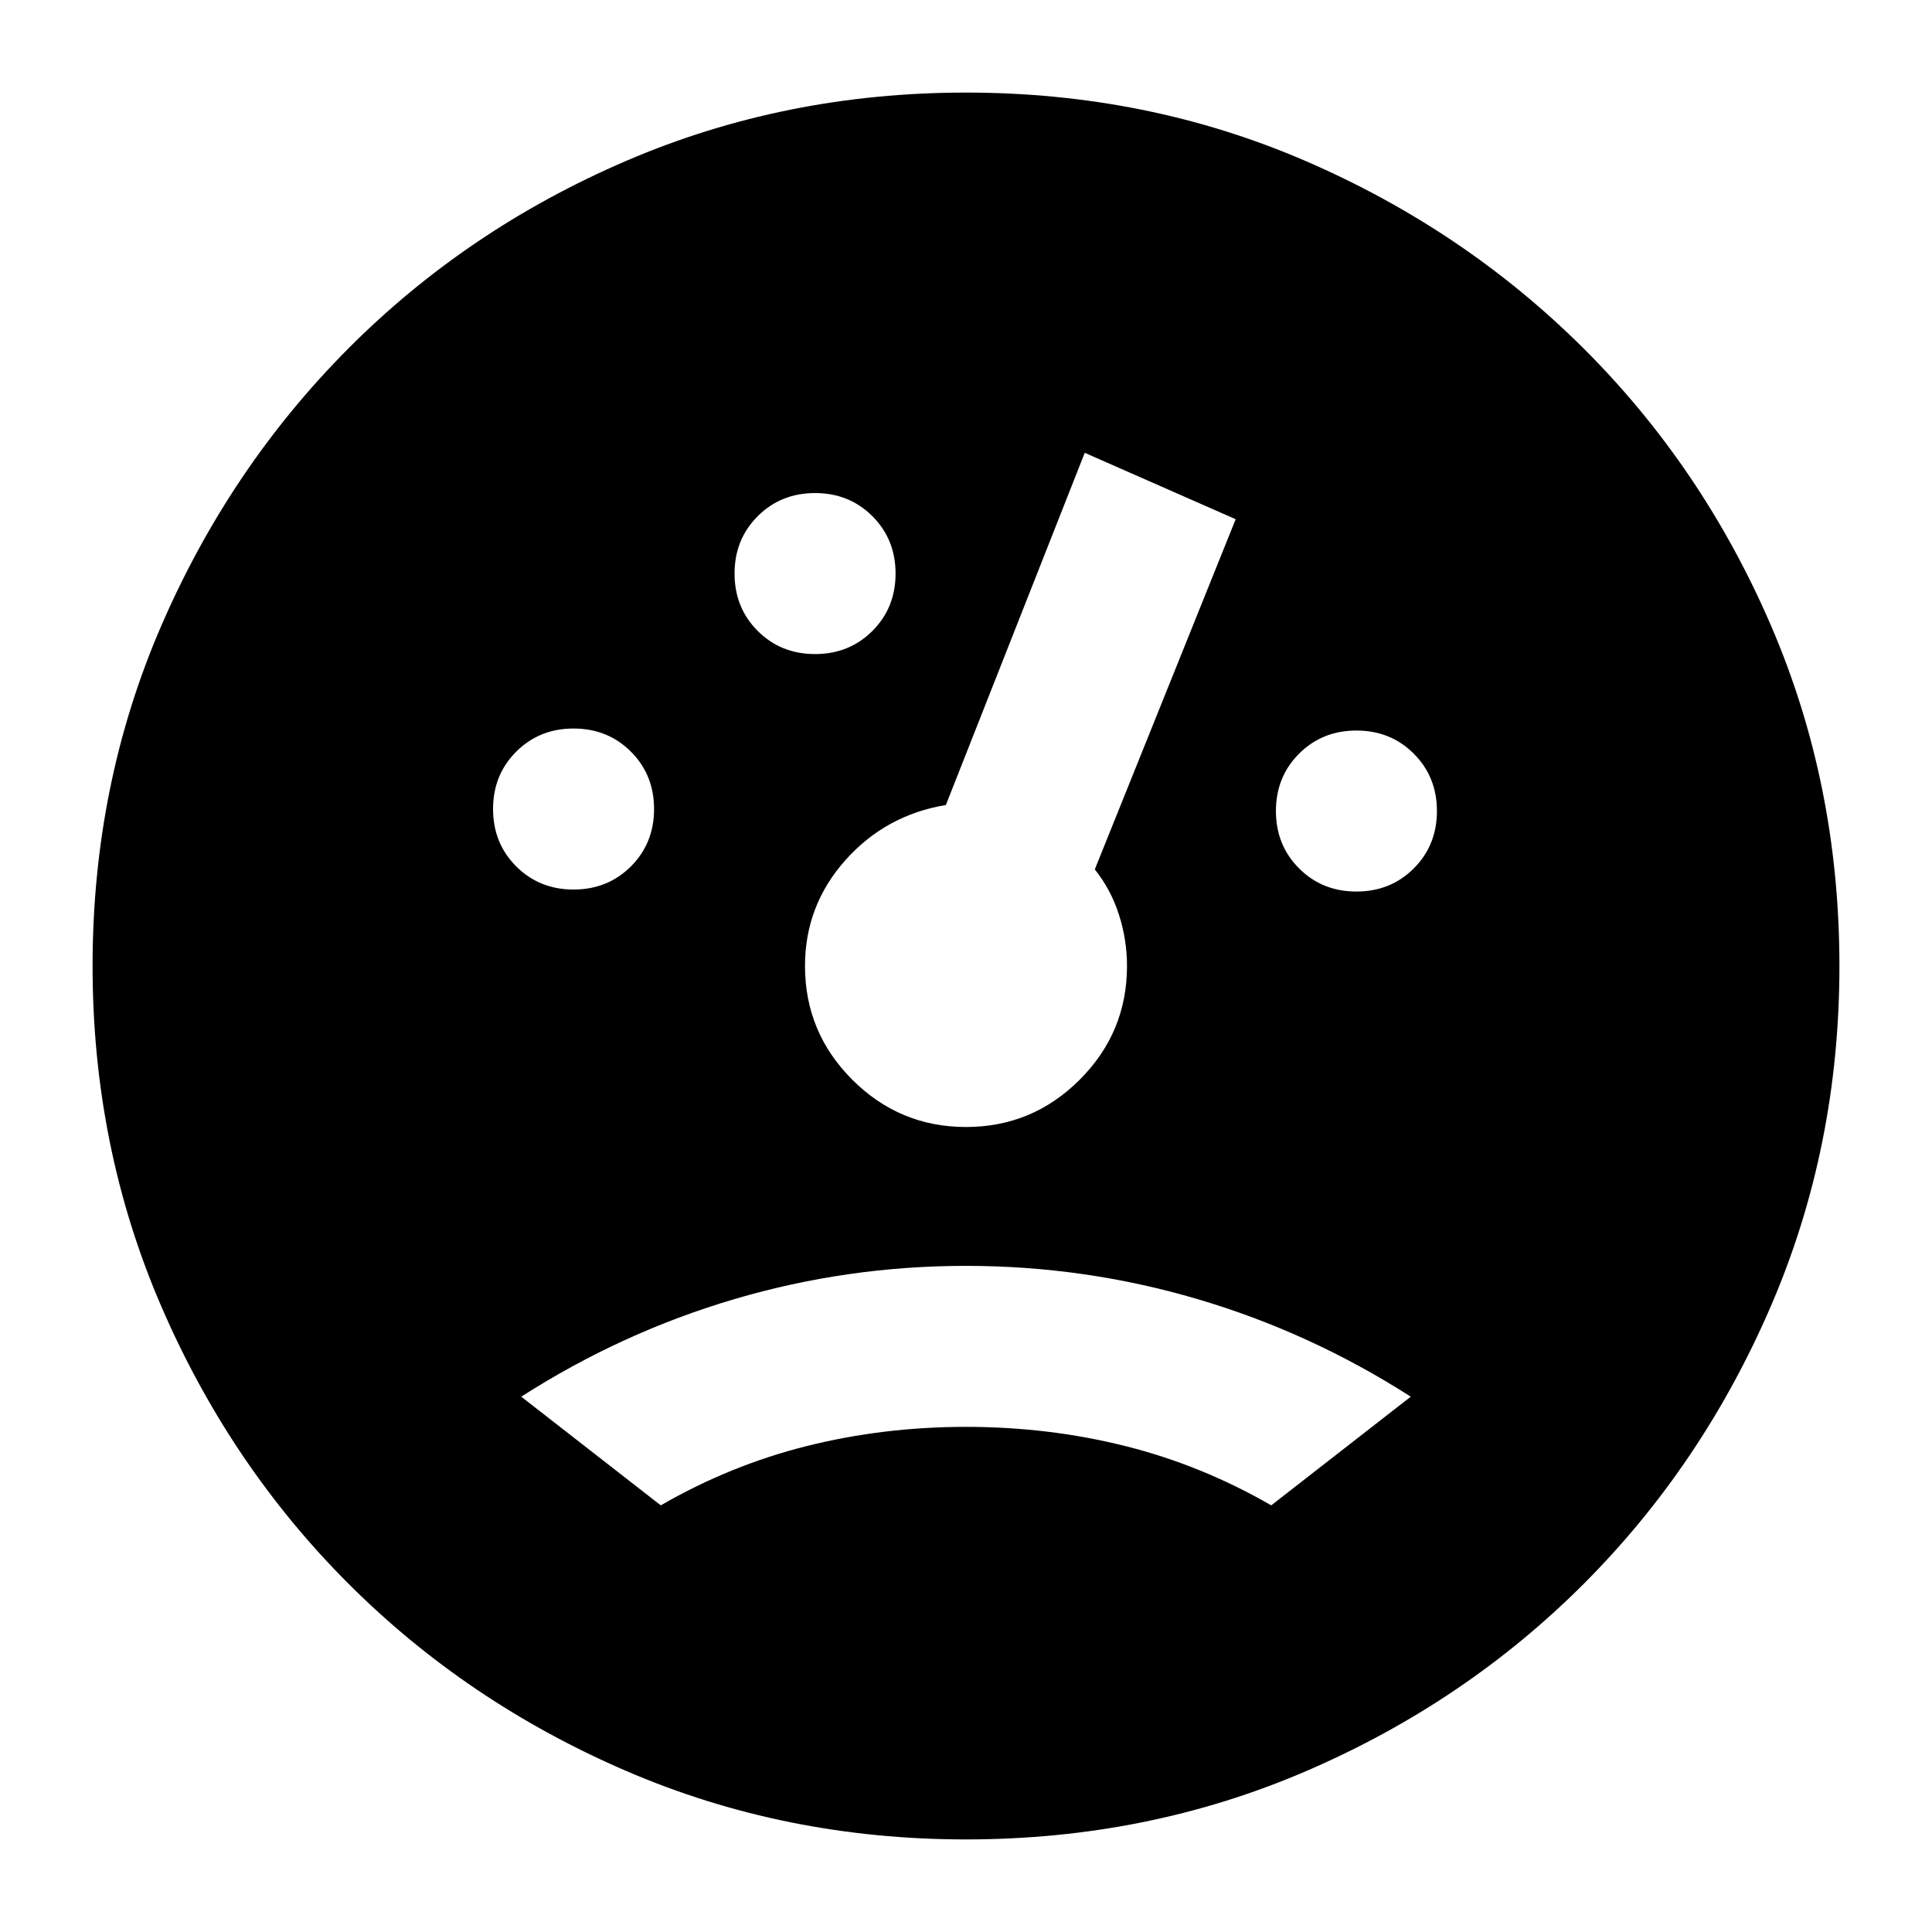 <svg xmlns="http://www.w3.org/2000/svg" height="24" viewBox="0 -960 960 960" width="24"><path d="M480-46q-90 0-168.969-34.076-78.968-34.075-137.924-93.031T80.076-311.031Q46-390 46-480q0-90.142 34.064-168.881t93-137.929Q232-846 311-880t169-34q90.142 0 168.881 34.064t137.929 93Q846-728 880-649.14q34 78.859 34 169.14 0 90-34.064 169.012t-93 138Q728-114 649.14-80 570.281-46 480-46ZM285-518q17 0 28.5-11.5T325-558q0-17-11.5-28.5T285-598q-17 0-28.5 11.5T245-558q0 17 11.5 28.5T285-518Zm120-117q17 0 28.5-11.5T445-675q0-17-11.5-28.5T405-715q-17 0-28.5 11.5T365-675q0 17 11.5 28.5T405-635Zm269 118q17 0 28.5-11.5T714-557q0-17-11.5-28.5T674-597q-17 0-28.5 11.5T634-557q0 17 11.5 28.5T674-517ZM480-400q33 0 56.5-23.5T560-480q0-13-4-25.5T544-528l70-174-75-33-69 175q-30 5-50 27.5T400-480q0 33 23.5 56.5T480-400Zm221 134q-50-32-106.026-48.5-56.025-16.5-115-16.5Q421-331 365-314.5 309-298 259-266l69.333 54Q363-232 401-241.5t79-9.5q41 0 79 9.5t72.667 29.5L701-266Z"/></svg>